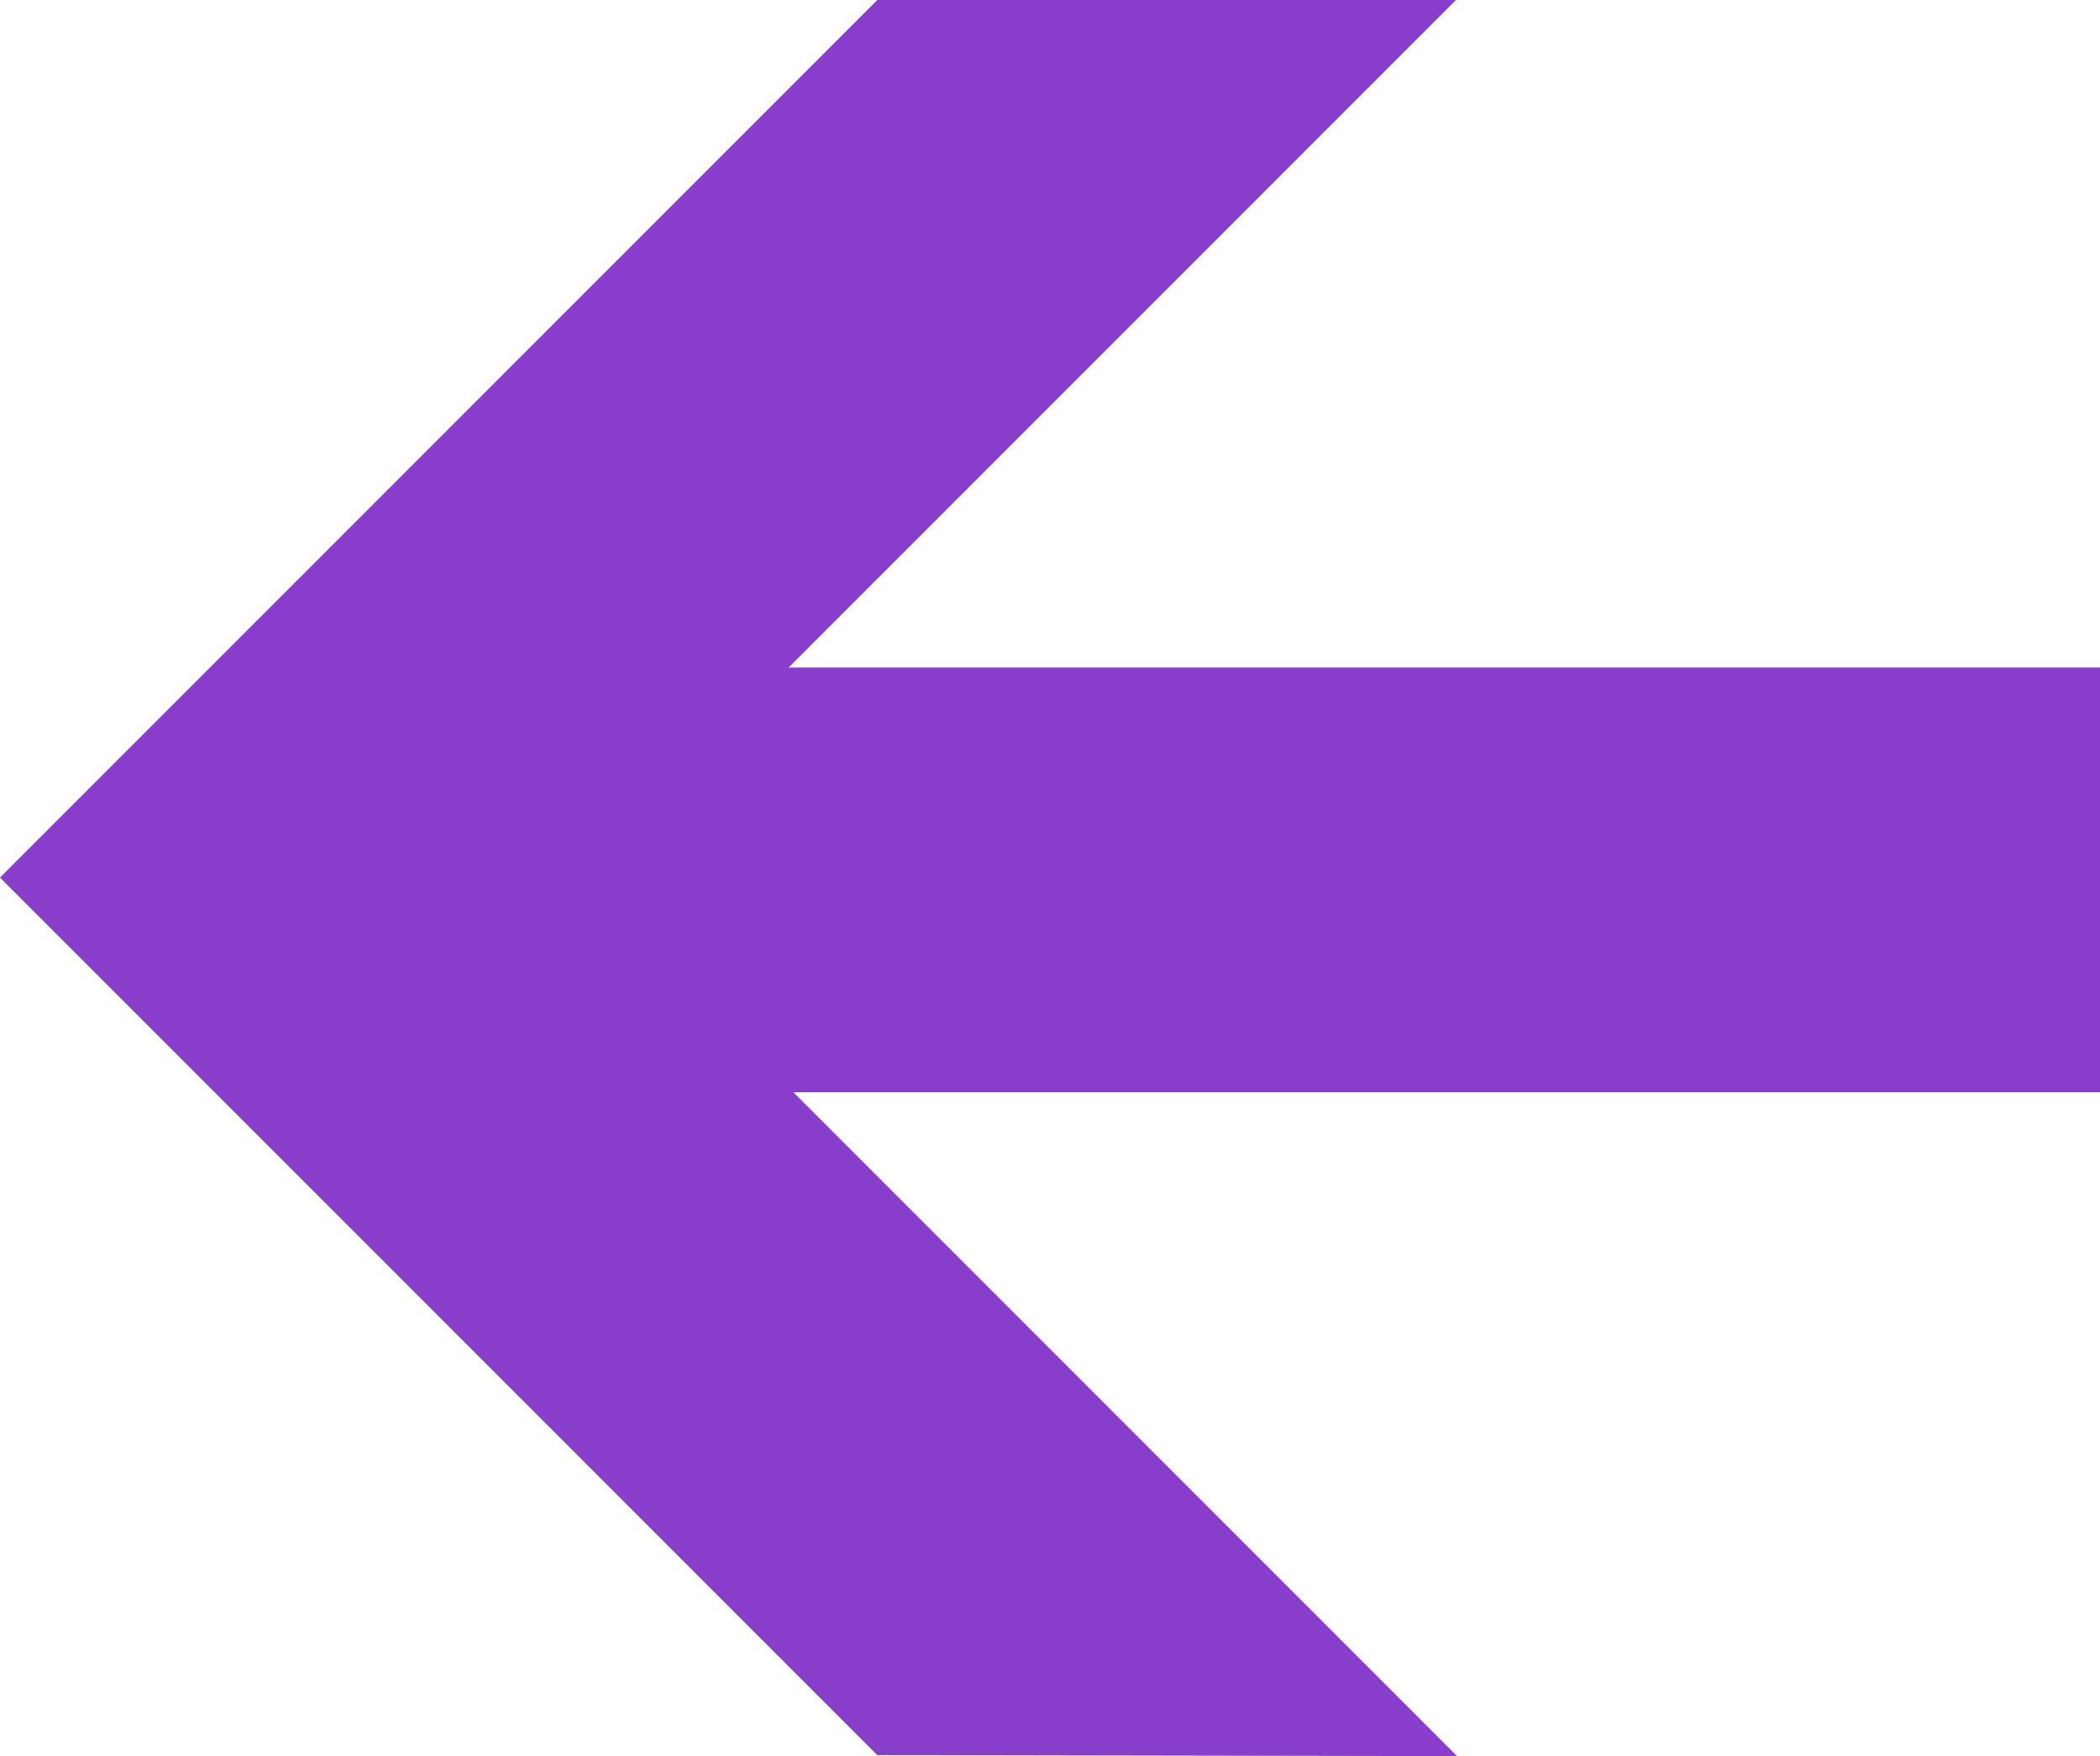 <?xml version="1.0" encoding="UTF-8"?>
<svg viewBox="0 0 431.32 360.61" xmlns="http://www.w3.org/2000/svg" xmlns:cc="http://web.resource.org/cc/" xmlns:dc="http://purl.org/dc/elements/1.1/" xmlns:rdf="http://www.w3.org/1999/02/22-rdf-syntax-ns#" xmlns:sodipodi="http://inkscape.sourceforge.net/DTD/sodipodi-0.dtd">
<style xmlns="http://www.w3.org/2000/svg" type="text/css">
	.st0{fill:#883eca;}
</style>
<path class="st0" d="m180.2 360.4-180.2-180.2 180.2-180.2h118.85l-137.06 137.07h269.33v87.22h-268.37l136.31 136.32-119.06-0.21z"/>
</svg>


